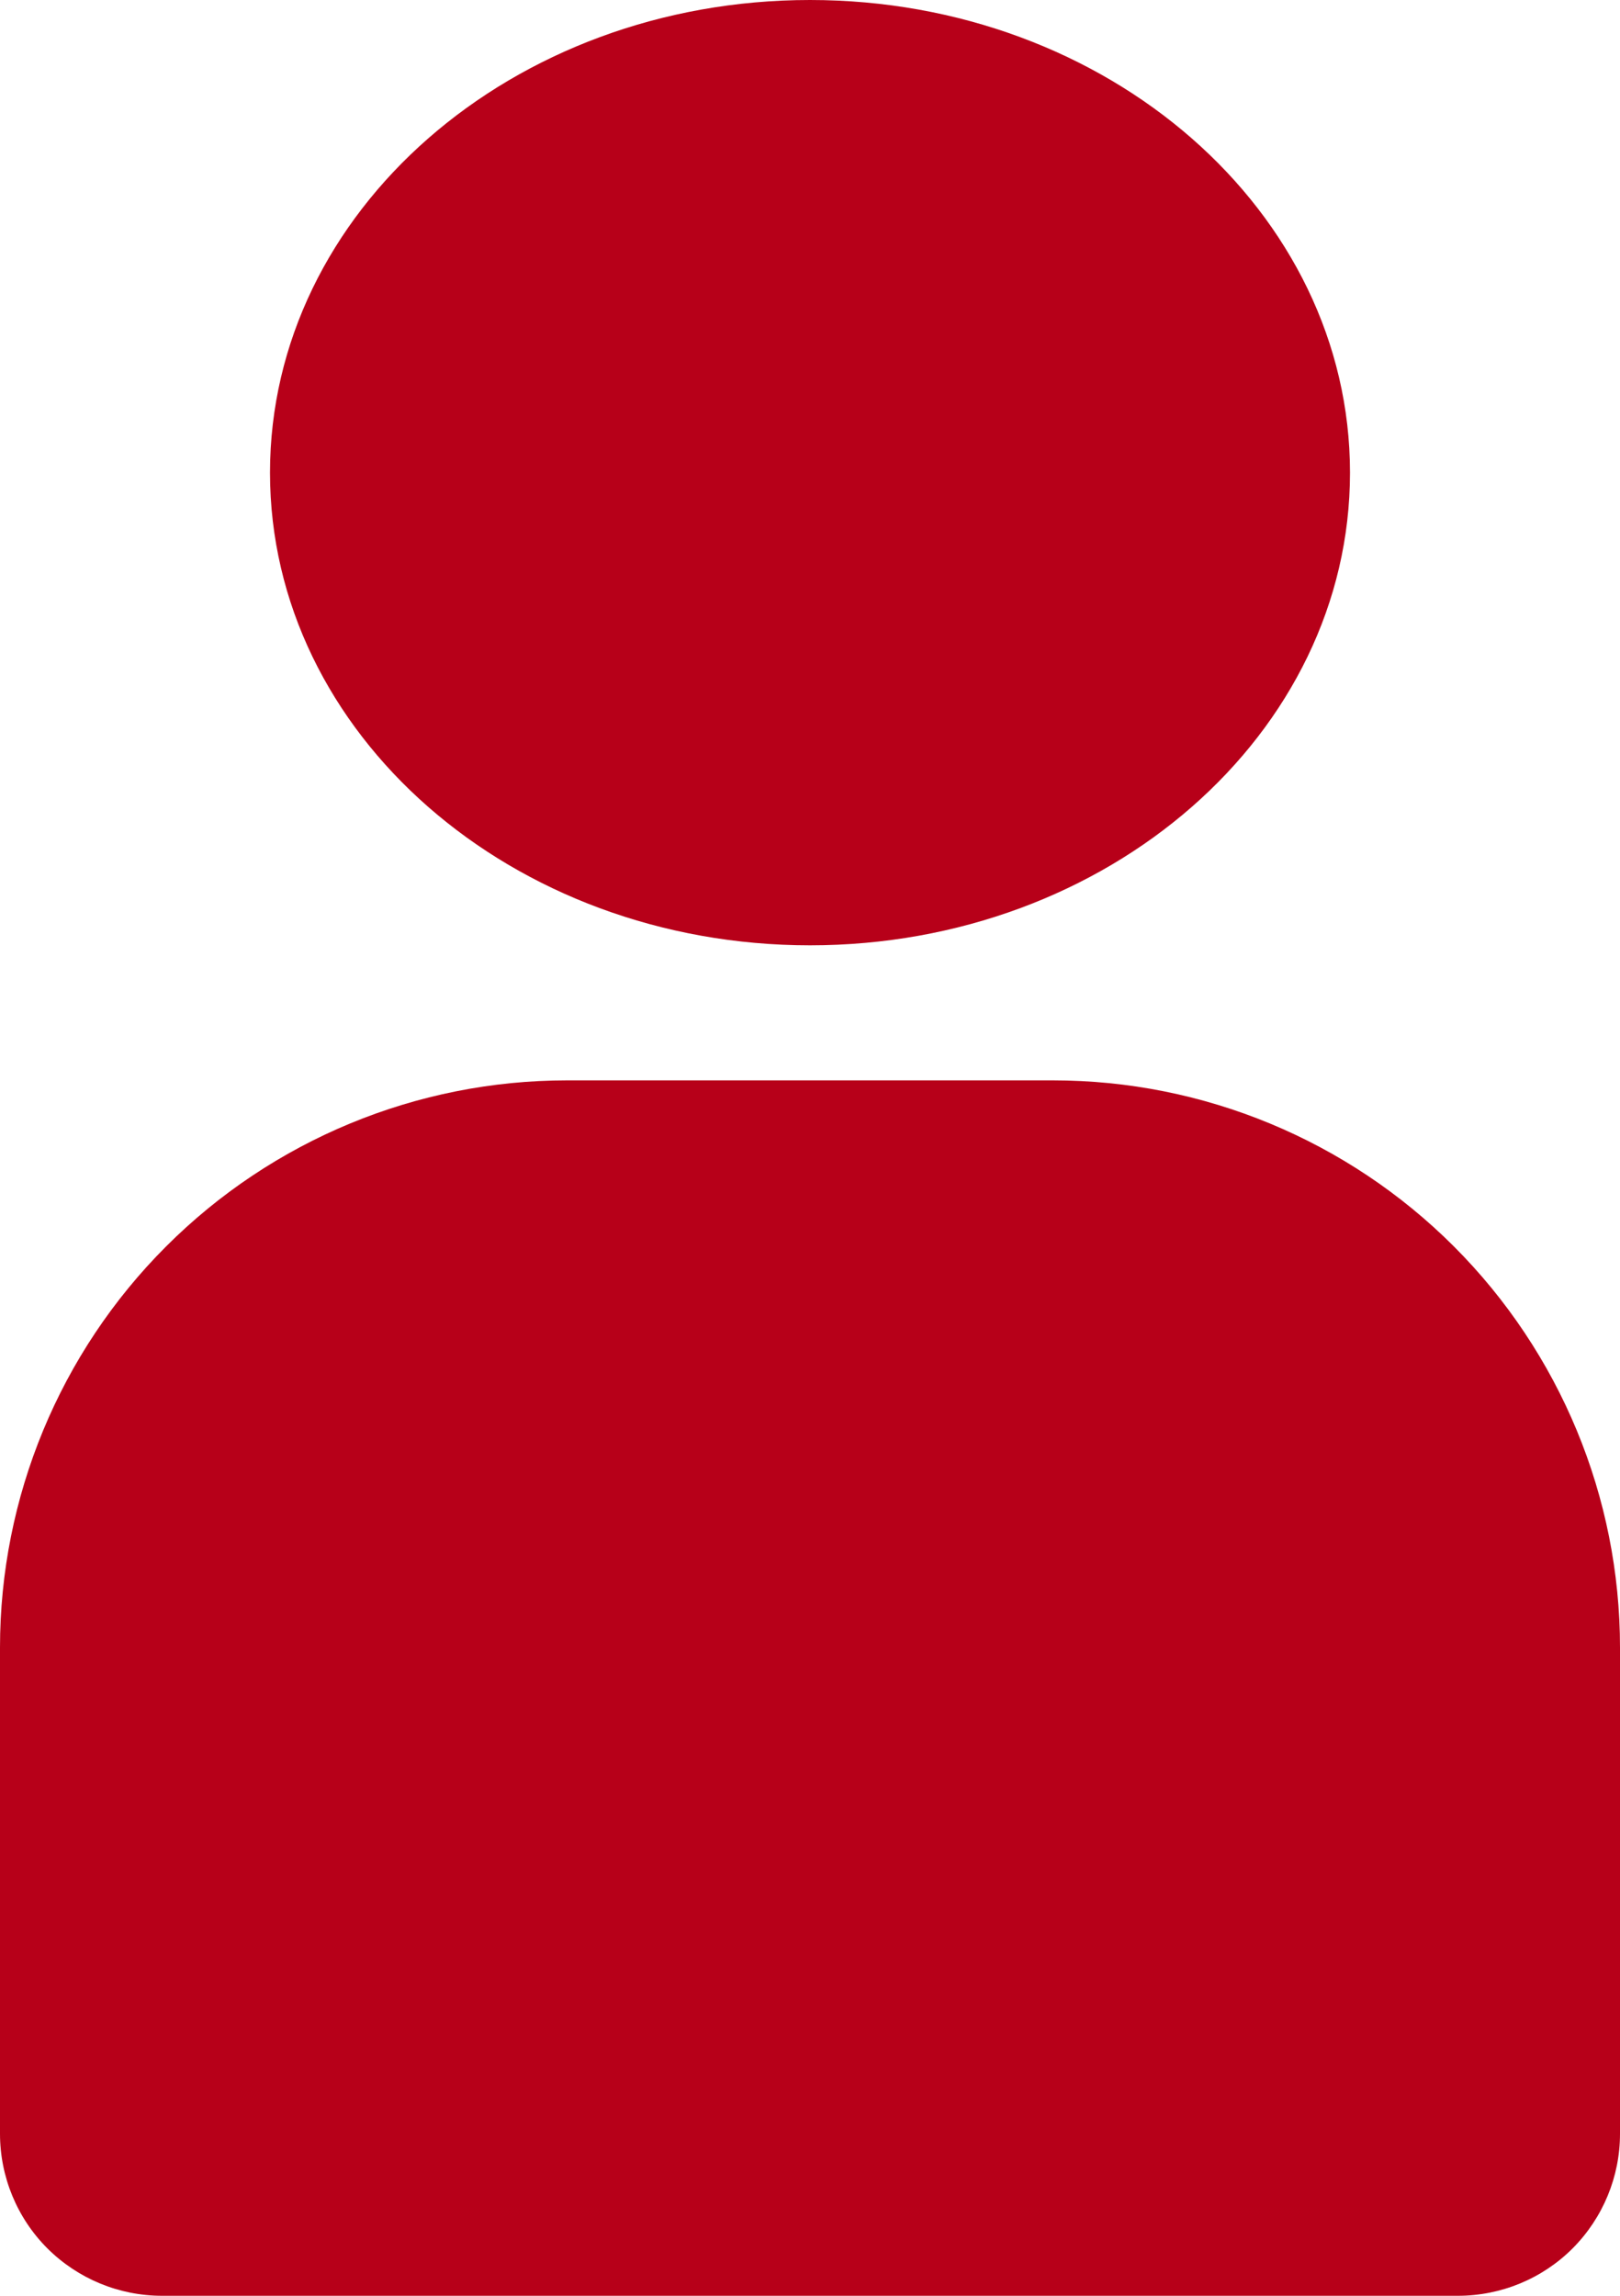 <svg width="12" height="17" viewBox="0 0 12 17" fill="none" xmlns="http://www.w3.org/2000/svg">
<path d="M10 3.5C10 5.433 8.209 7 6 7C3.791 7 2 5.433 2 3.5C2 1.567 3.791 0 6 0C8.209 0 10 1.567 10 3.5Z" fill="#B70019"/>
<path d="M7.8 8H4.2C3.086 8 2.018 8.442 1.23 9.23C0.442 10.018 0 11.086 0 12.2V15.8C0 16.118 0.126 16.424 0.351 16.649C0.577 16.874 0.882 17 1.2 17H10.8C11.118 17 11.424 16.874 11.649 16.649C11.874 16.423 12 16.118 12 15.8V12.2C12 11.086 11.557 10.018 10.77 9.23C9.982 8.442 8.914 8 7.8 8Z" fill="#B70019"/>
</svg>

